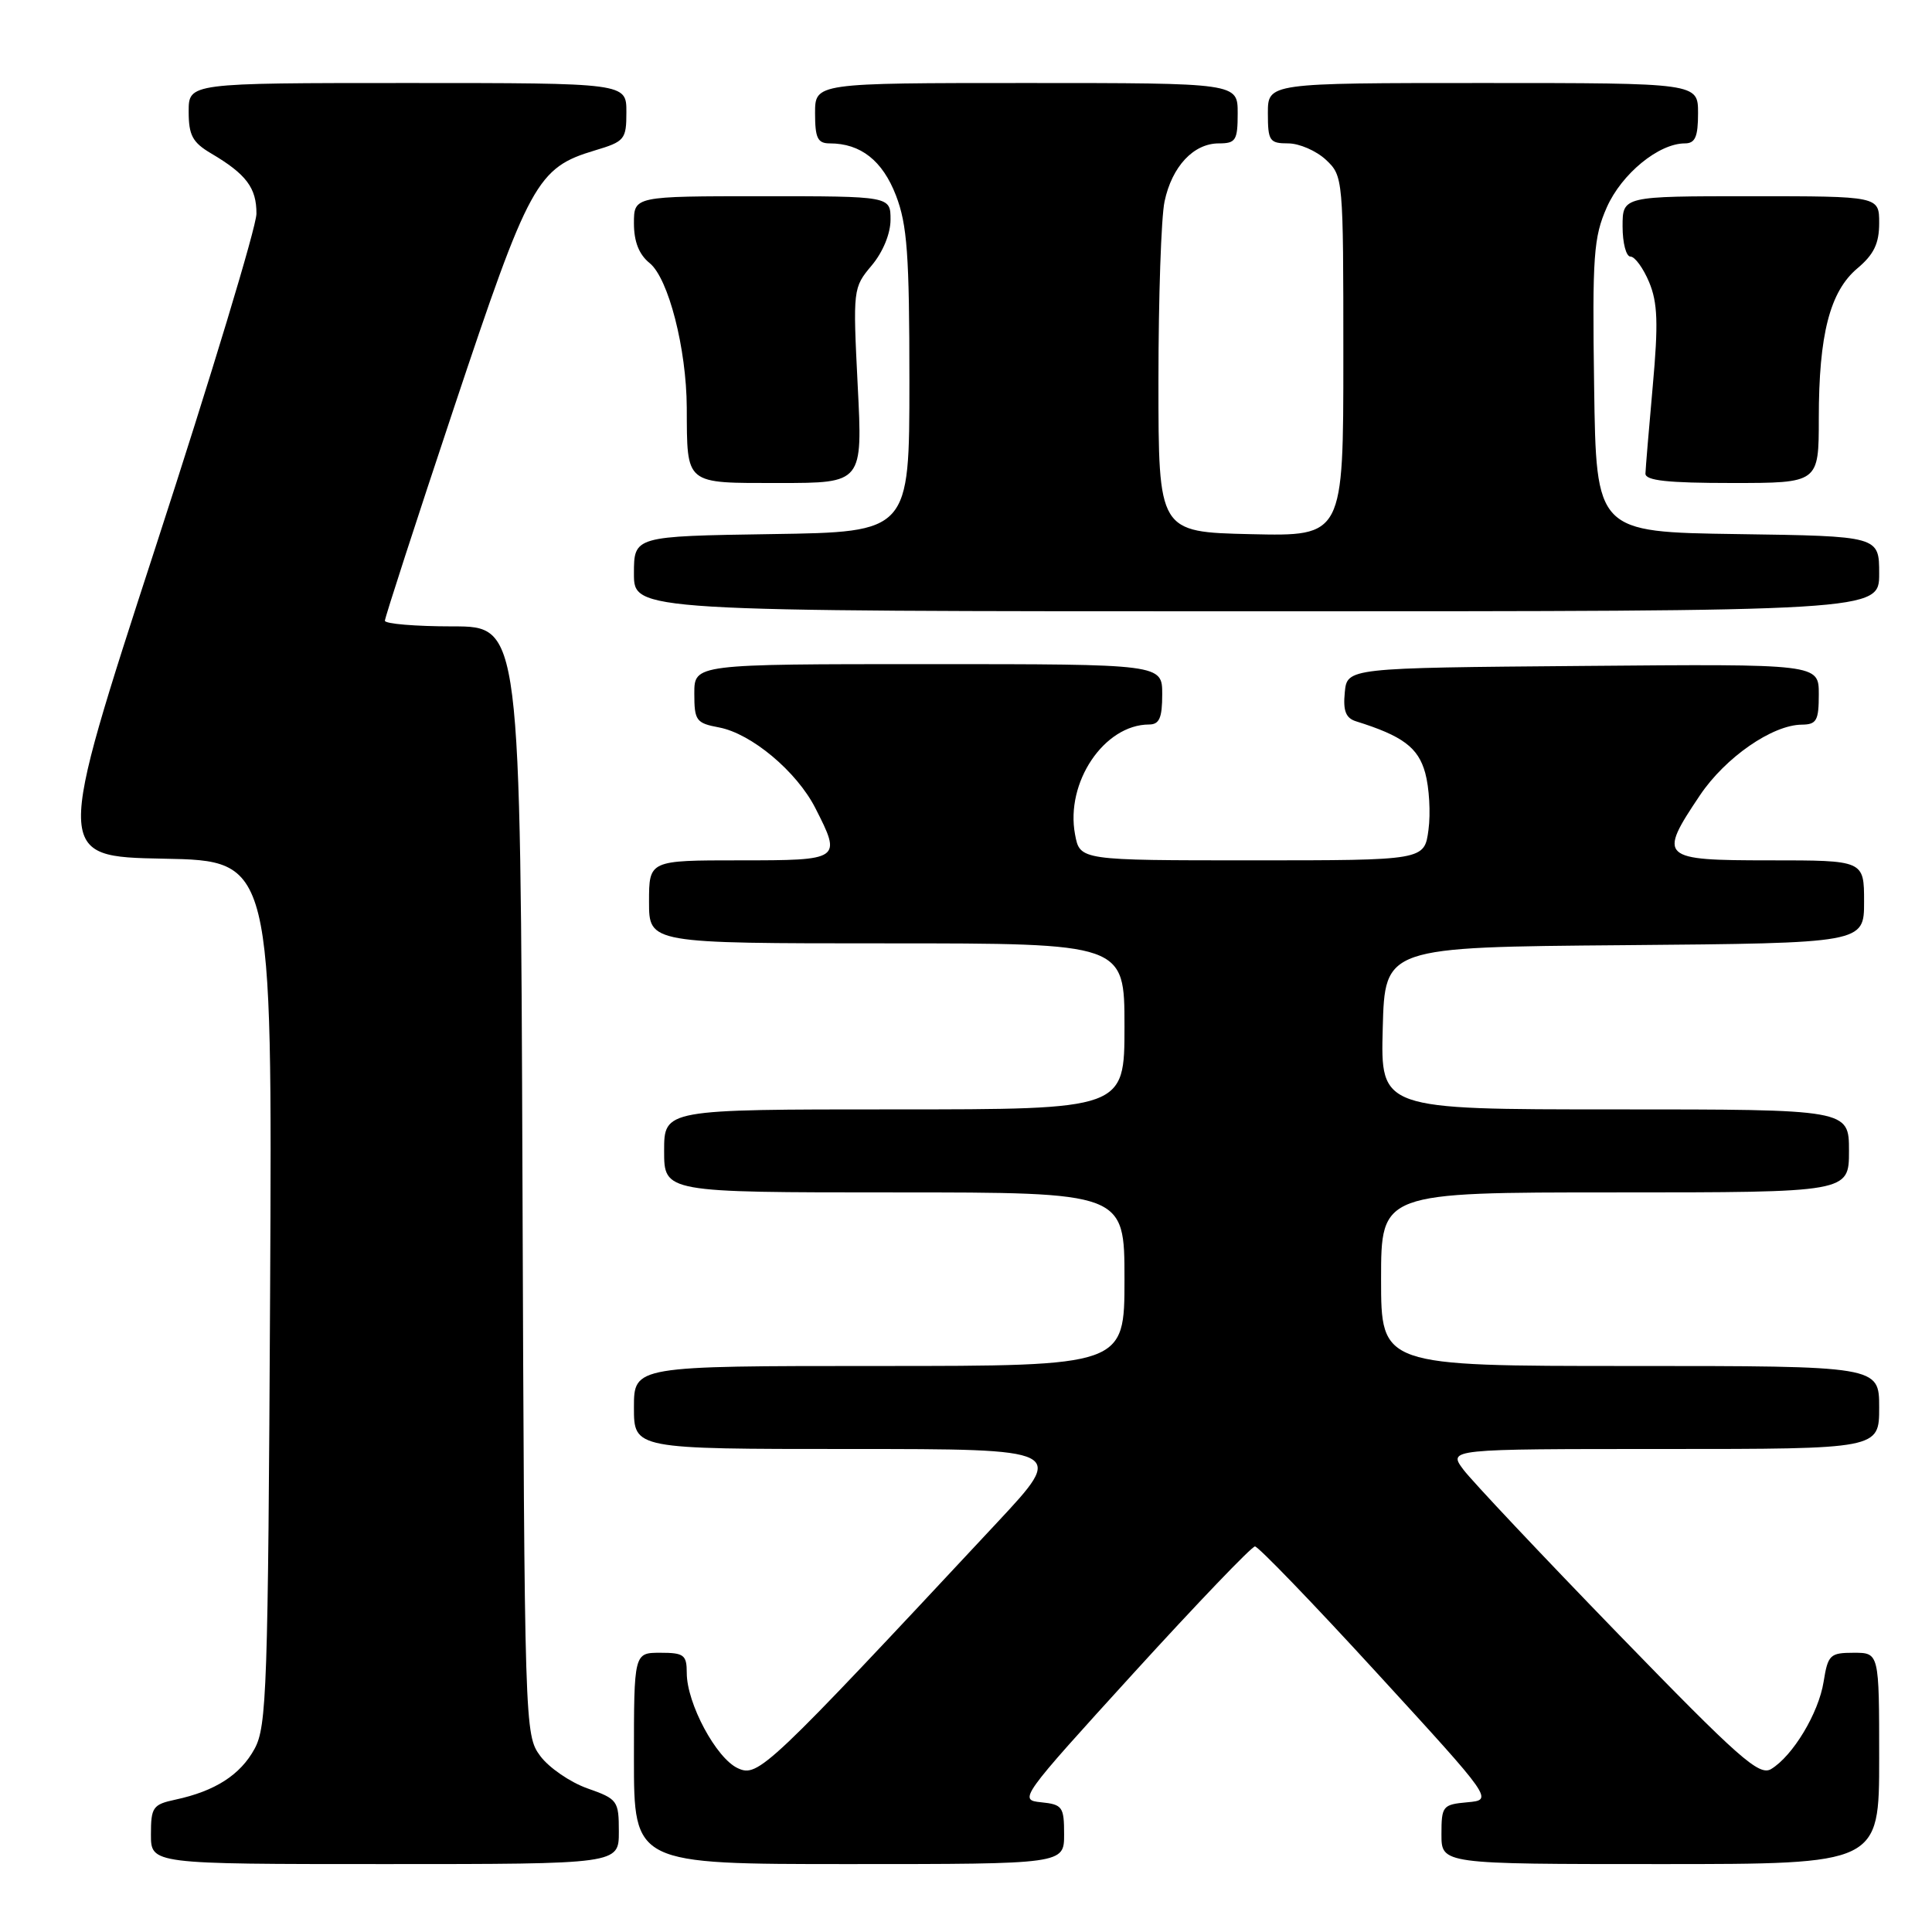 <?xml version="1.0" encoding="UTF-8" standalone="no"?>
<!DOCTYPE svg PUBLIC "-//W3C//DTD SVG 1.1//EN" "http://www.w3.org/Graphics/SVG/1.1/DTD/svg11.dtd" >
<svg xmlns="http://www.w3.org/2000/svg" xmlns:xlink="http://www.w3.org/1999/xlink" version="1.1" viewBox="0 0 256 256">
 <g >
 <path fill="currentColor"
d=" M 82.00 242.72 C 82.00 238.60 81.84 238.38 77.84 236.97 C 75.55 236.16 72.74 234.23 71.59 232.68 C 69.52 229.88 69.50 229.14 69.23 156.43 C 68.96 83.00 68.96 83.00 59.98 83.00 C 55.04 83.00 51.00 82.66 51.00 82.25 C 51.00 81.84 55.12 69.13 60.16 54.01 C 70.14 24.09 71.15 22.23 78.83 19.93 C 82.78 18.75 83.00 18.48 83.00 14.84 C 83.00 11.00 83.00 11.00 54.00 11.00 C 25.00 11.00 25.00 11.00 25.00 14.78 C 25.00 17.92 25.51 18.87 27.96 20.32 C 32.63 23.07 34.00 24.90 33.98 28.32 C 33.97 30.07 27.95 49.95 20.61 72.50 C 7.27 113.50 7.27 113.50 21.67 113.78 C 36.08 114.05 36.08 114.05 35.79 171.28 C 35.52 223.77 35.35 228.77 33.73 231.73 C 31.85 235.18 28.51 237.33 23.25 238.46 C 20.25 239.10 20.00 239.47 20.00 243.08 C 20.00 247.00 20.00 247.00 51.00 247.00 C 82.00 247.00 82.00 247.00 82.00 242.72 Z  M 141.00 243.06 C 141.00 239.41 140.78 239.10 137.95 238.81 C 134.95 238.51 135.15 238.23 150.20 221.70 C 158.62 212.46 165.86 204.91 166.29 204.91 C 166.73 204.92 174.02 212.47 182.48 221.71 C 197.87 238.50 197.87 238.50 194.44 238.81 C 191.16 239.11 191.00 239.30 191.00 243.06 C 191.00 247.00 191.00 247.00 220.00 247.00 C 249.00 247.00 249.00 247.00 249.00 233.00 C 249.00 219.00 249.00 219.00 245.63 219.00 C 242.49 219.00 242.21 219.27 241.64 222.83 C 240.98 227.00 237.56 232.67 234.68 234.41 C 233.10 235.36 230.44 233.01 214.42 216.50 C 204.28 206.05 195.06 196.26 193.92 194.75 C 191.86 192.00 191.86 192.00 220.43 192.00 C 249.00 192.00 249.00 192.00 249.00 186.50 C 249.00 181.00 249.00 181.00 216.00 181.00 C 183.00 181.00 183.00 181.00 183.00 169.50 C 183.00 158.00 183.00 158.00 214.00 158.00 C 245.00 158.00 245.00 158.00 245.00 152.50 C 245.00 147.00 245.00 147.00 213.97 147.00 C 182.93 147.00 182.93 147.00 183.22 136.25 C 183.50 125.50 183.50 125.50 215.25 125.24 C 247.00 124.97 247.00 124.97 247.00 119.49 C 247.00 114.00 247.00 114.00 234.50 114.00 C 219.98 114.00 219.66 113.71 225.25 105.38 C 228.62 100.36 234.85 96.05 238.75 96.02 C 240.71 96.00 241.00 95.48 241.00 91.99 C 241.00 87.97 241.00 87.97 209.75 88.24 C 178.50 88.50 178.50 88.50 178.19 91.76 C 177.95 94.20 178.33 95.16 179.69 95.58 C 185.86 97.51 187.92 99.04 188.85 102.42 C 189.38 104.35 189.58 107.75 189.28 109.96 C 188.74 114.00 188.74 114.00 165.91 114.00 C 143.09 114.00 143.09 114.00 142.45 110.57 C 141.15 103.67 146.31 96.02 152.25 96.00 C 153.62 96.00 154.00 95.14 154.00 92.00 C 154.00 88.00 154.00 88.00 123.00 88.00 C 92.00 88.00 92.00 88.00 92.00 91.89 C 92.00 95.49 92.24 95.82 95.28 96.39 C 99.56 97.20 105.55 102.21 108.03 107.06 C 111.54 113.95 111.47 114.00 98.00 114.00 C 86.00 114.00 86.00 114.00 86.00 119.50 C 86.00 125.00 86.00 125.00 117.50 125.00 C 149.00 125.00 149.00 125.00 149.00 136.00 C 149.00 147.00 149.00 147.00 118.50 147.00 C 88.00 147.00 88.00 147.00 88.00 152.50 C 88.00 158.00 88.00 158.00 118.50 158.00 C 149.00 158.00 149.00 158.00 149.00 169.50 C 149.00 181.00 149.00 181.00 116.50 181.00 C 84.00 181.00 84.00 181.00 84.00 186.50 C 84.00 192.00 84.00 192.00 112.61 192.00 C 141.22 192.00 141.22 192.00 132.12 201.75 C 101.58 234.48 100.47 235.54 97.77 234.30 C 94.91 233.00 91.00 225.71 91.00 221.68 C 91.00 219.28 90.63 219.00 87.50 219.00 C 84.00 219.00 84.00 219.00 84.00 233.00 C 84.00 247.00 84.00 247.00 112.50 247.00 C 141.00 247.00 141.00 247.00 141.00 243.06 Z  M 249.00 76.02 C 249.00 71.04 249.00 71.04 230.25 70.77 C 211.50 70.50 211.50 70.50 211.23 51.19 C 210.98 33.85 211.16 31.44 212.91 27.47 C 214.88 23.03 219.78 19.01 223.25 19.00 C 224.62 19.00 225.00 18.14 225.00 15.00 C 225.00 11.00 225.00 11.00 196.50 11.00 C 168.00 11.00 168.00 11.00 168.00 15.00 C 168.00 18.67 168.22 19.00 170.69 19.00 C 172.16 19.00 174.41 19.98 175.69 21.17 C 177.98 23.33 178.00 23.56 178.00 47.21 C 178.00 71.06 178.00 71.06 165.75 70.78 C 153.50 70.50 153.50 70.50 153.50 50.50 C 153.50 39.50 153.86 28.79 154.31 26.69 C 155.29 22.06 158.15 19.00 161.50 19.00 C 163.75 19.00 164.00 18.60 164.00 15.00 C 164.00 11.00 164.00 11.00 136.00 11.00 C 108.00 11.00 108.00 11.00 108.00 15.00 C 108.00 18.30 108.34 19.00 109.95 19.00 C 114.04 19.00 116.94 21.28 118.72 25.90 C 120.21 29.76 120.50 33.74 120.50 50.50 C 120.50 70.50 120.50 70.50 102.25 70.77 C 84.00 71.05 84.00 71.05 84.00 76.02 C 84.00 81.00 84.00 81.00 166.50 81.00 C 249.00 81.00 249.00 81.00 249.00 76.02 Z  M 113.65 51.08 C 113.01 38.31 113.03 38.12 115.50 35.18 C 116.99 33.41 118.00 30.96 118.00 29.11 C 118.00 26.00 118.00 26.00 101.00 26.00 C 84.00 26.00 84.00 26.00 84.00 29.59 C 84.00 32.02 84.67 33.72 86.08 34.86 C 88.57 36.88 90.96 46.18 91.00 54.00 C 91.05 64.34 90.64 64.00 103.27 64.00 C 114.31 64.00 114.31 64.00 113.65 51.08 Z  M 241.00 55.44 C 241.00 44.33 242.47 38.62 246.12 35.55 C 248.30 33.72 249.00 32.26 249.00 29.56 C 249.00 26.00 249.00 26.00 232.00 26.00 C 215.00 26.00 215.00 26.00 215.00 30.00 C 215.00 32.20 215.47 34.00 216.05 34.00 C 216.63 34.00 217.74 35.53 218.52 37.39 C 219.65 40.11 219.75 42.84 219.00 51.14 C 218.49 56.84 218.05 62.06 218.03 62.75 C 218.01 63.68 220.95 64.00 229.50 64.00 C 241.00 64.00 241.00 64.00 241.00 55.44 Z "/>
</g>
</svg>
